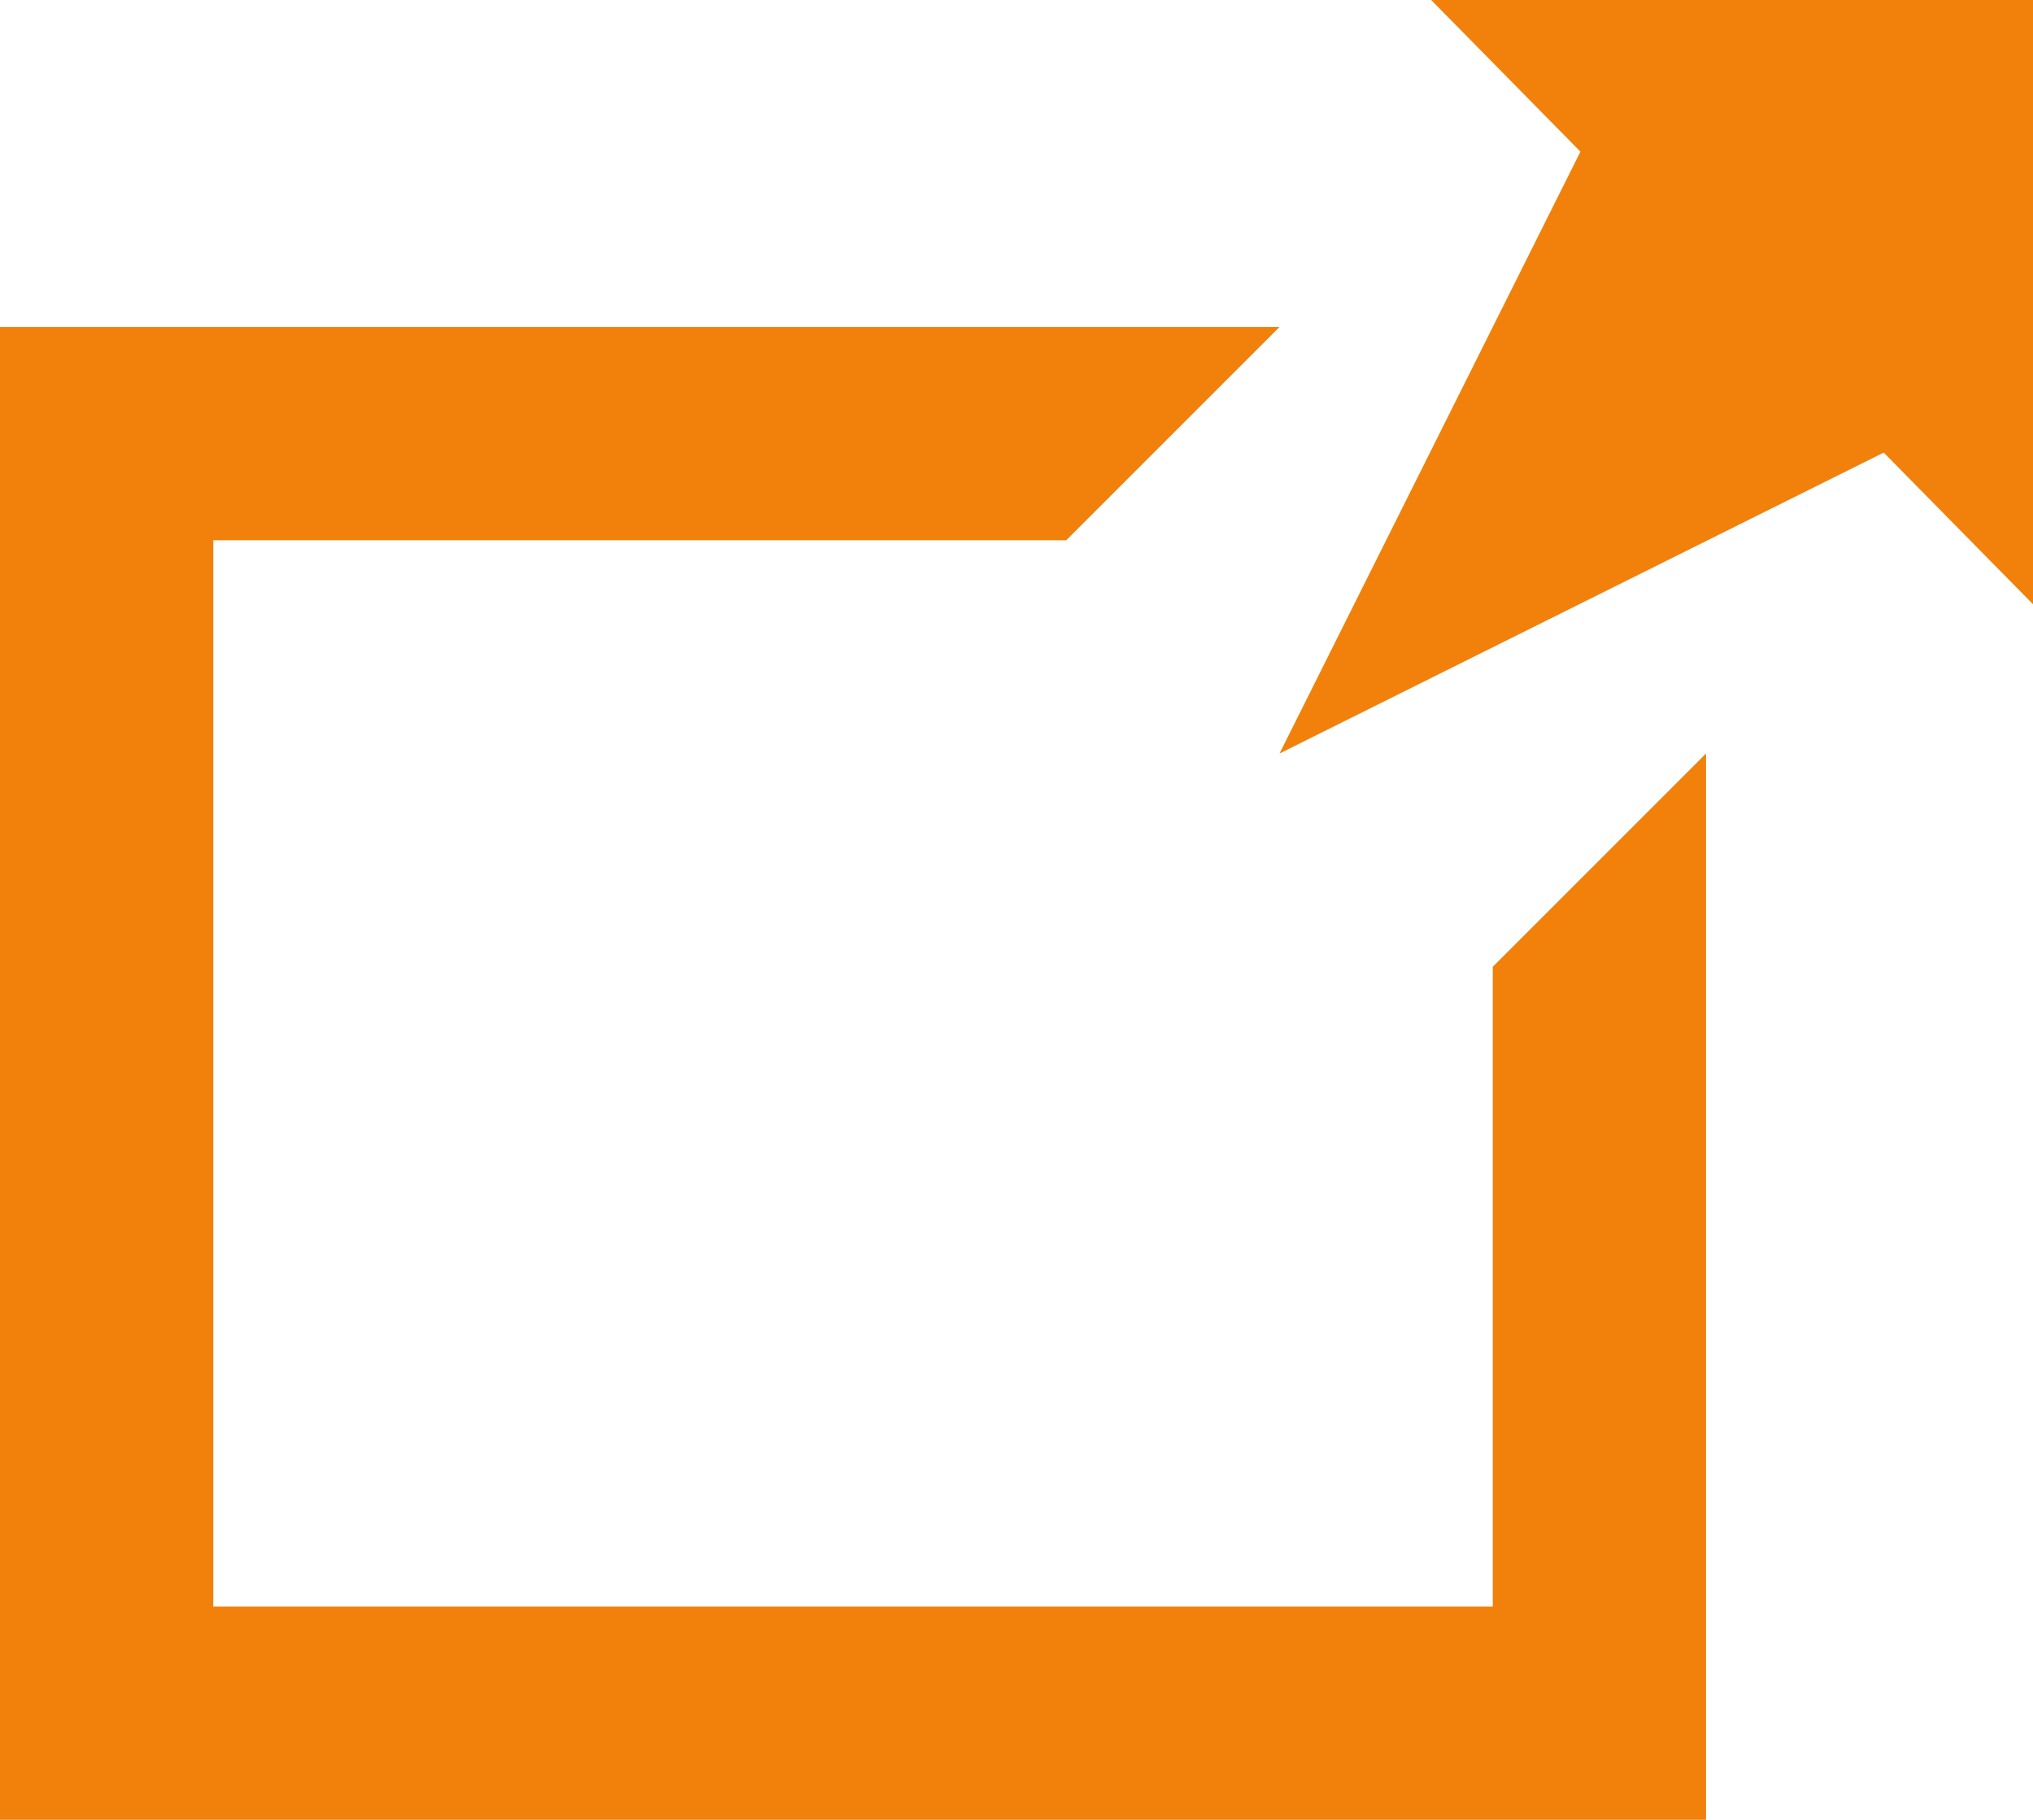 <?xml version="1.0" encoding="UTF-8" standalone="no"?><!-- Generator: Gravit.io --><svg xmlns="http://www.w3.org/2000/svg" xmlns:xlink="http://www.w3.org/1999/xlink" style="isolation:isolate" viewBox="0 0 85.8 76.8" width="85.8pt" height="76.8pt"><defs><clipPath id="_clipPath_f2VVrsrf4bHowe1W0VXyzdYj5hdcfxIJ"><rect width="85.8" height="76.8"/></clipPath></defs><g clip-path="url(#_clipPath_f2VVrsrf4bHowe1W0VXyzdYj5hdcfxIJ)"><path d=" M 63 40.8 L 63 67.8 L 9 67.8 L 9 22.8 L 45 22.8 L 54 13.8 L 0 13.8 L 0 76.8 L 63 76.8 L 72 76.8 L 72 67.8 L 72 31.8 L 63 40.8 Z " fill="rgb(241,129,11)"/><path d=" M 85.8 0 L 60.4 0 L 66.7 6.4 L 54 31.8 L 54 31.8 L 79.5 19.1 L 85.8 25.5 L 85.8 0 Z " fill="rgb(241,129,11)"/></g></svg>
